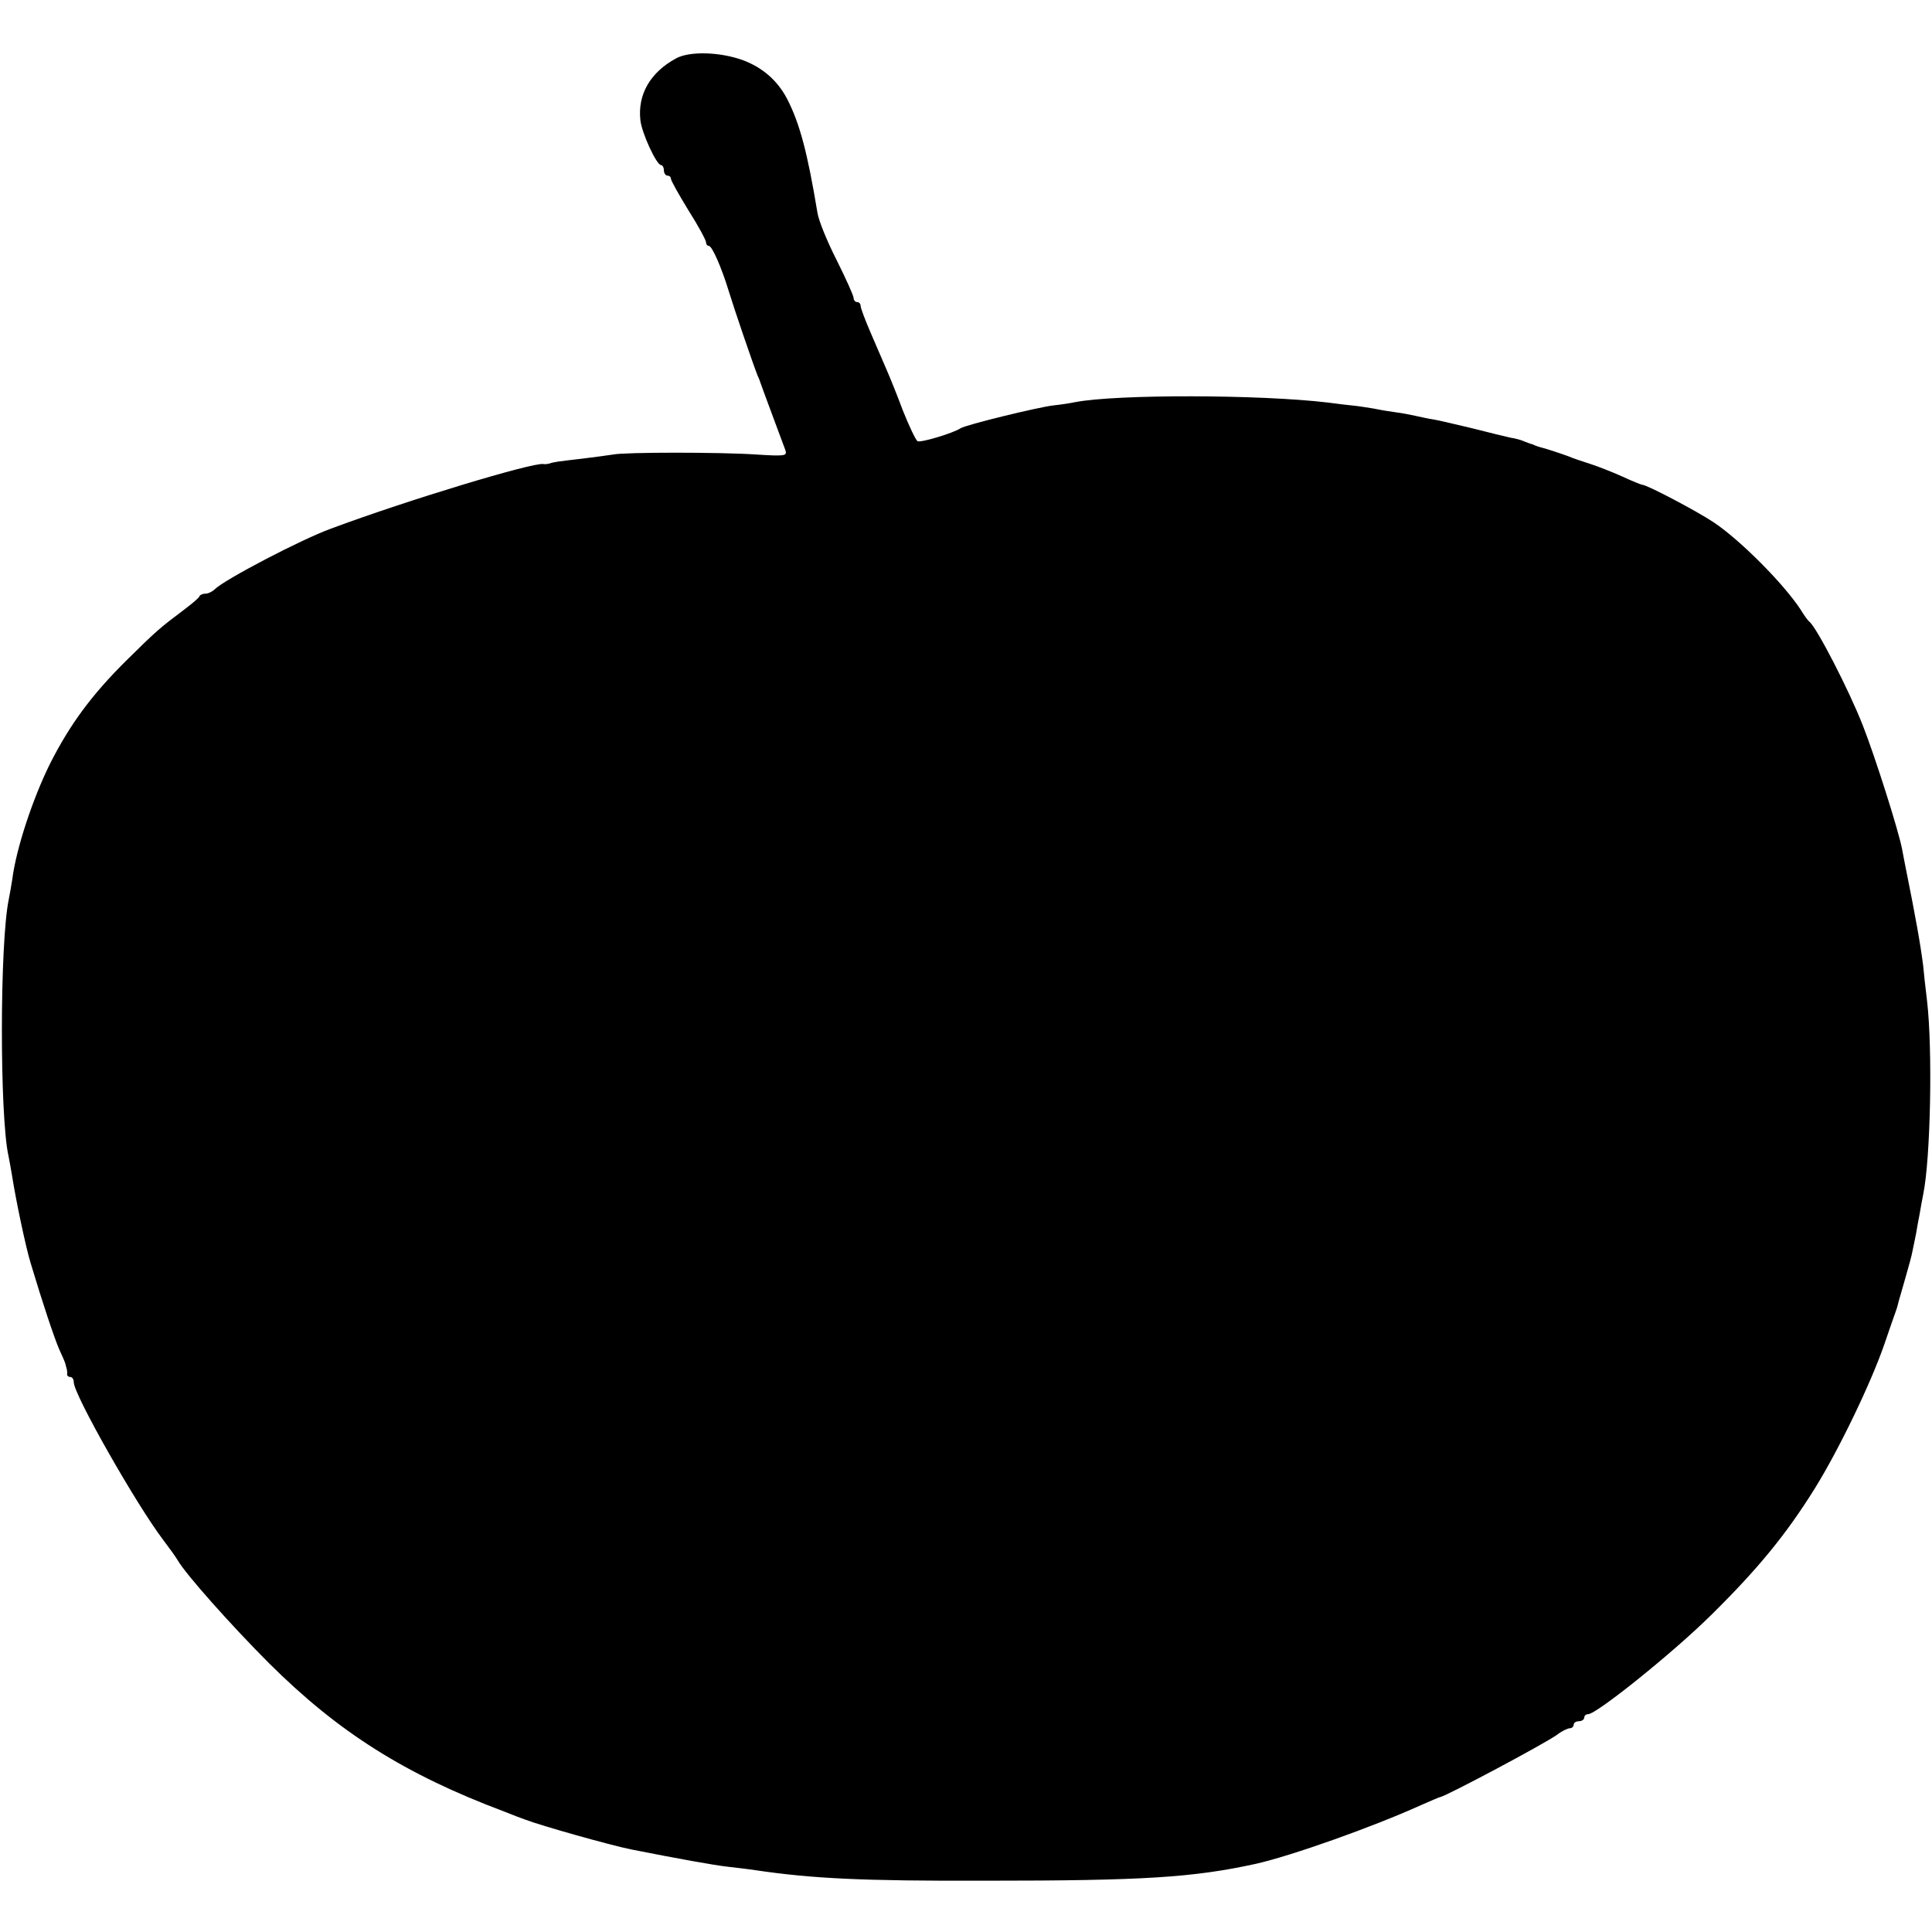 <?xml version="1.0" standalone="no"?>
<!DOCTYPE svg PUBLIC "-//W3C//DTD SVG 20010904//EN"
 "http://www.w3.org/TR/2001/REC-SVG-20010904/DTD/svg10.dtd">
<svg version="1.0" xmlns="http://www.w3.org/2000/svg"
 width="550pt" height="550pt" viewBox="0 0 550 550"
 preserveAspectRatio="xMidYMid meet">
<g transform="translate(0,550) scale(0.1,-0.1)"
fill="#000000" stroke="none">
<path d="M1925 5334 c-74 -40 -110 -103 -102 -176 4 -37 46 -128 59 -128 4 0
8 -7 8 -15 0 -8 5 -15 10 -15 6 0 10 -4 10 -9 0 -5 23 -46 50 -90 28 -44 50
-85 50 -91 0 -5 3 -10 8 -10 9 0 36 -61 57 -130 15 -49 67 -202 82 -240 4 -8
7 -17 8 -20 1 -3 5 -14 9 -25 12 -32 55 -149 62 -167 5 -16 -1 -17 -82 -12
-100 7 -378 7 -409 0 -11 -2 -51 -7 -90 -12 -69 -8 -78 -9 -92 -14 -5 -1 -12
-2 -16 -1 -30 5 -385 -102 -605 -184 -85 -31 -301 -144 -330 -172 -7 -7 -19
-13 -27 -13 -7 0 -15 -3 -17 -7 -1 -5 -21 -21 -43 -38 -69 -52 -77 -58 -165
-145 -100 -99 -162 -184 -218 -295 -49 -99 -96 -241 -107 -328 -3 -18 -7 -43
-10 -57 -26 -125 -26 -617 -1 -730 3 -14 7 -38 10 -55 11 -71 39 -204 53 -250
35 -117 67 -212 81 -245 9 -19 17 -38 18 -42 1 -5 3 -11 4 -15 1 -5 2 -11 1
-15 0 -5 4 -8 9 -8 6 0 10 -7 10 -15 0 -35 178 -348 254 -448 18 -24 37 -50
42 -59 23 -40 154 -187 260 -293 198 -197 387 -316 669 -422 22 -9 49 -19 60
-23 44 -17 242 -73 302 -85 131 -26 237 -45 273 -49 25 -3 61 -7 80 -10 163
-24 303 -31 655 -30 451 0 591 9 770 48 102 23 333 105 470 167 28 12 52 23
55 23 21 5 290 148 332 177 14 11 31 19 37 19 6 0 11 5 11 10 0 6 7 10 15 10
8 0 15 5 15 10 0 6 5 10 11 10 24 0 243 176 350 282 133 131 214 230 295 360
69 111 161 302 199 413 15 44 30 87 33 95 3 8 6 20 7 25 2 6 10 35 19 66 9 31
19 67 21 80 3 13 7 35 10 49 2 14 7 39 10 55 3 17 7 41 10 55 21 102 27 412
11 550 -5 41 -10 86 -11 100 -8 63 -22 141 -50 280 -3 14 -7 37 -10 52 -10 53
-77 264 -112 353 -40 102 -132 280 -152 295 -4 3 -15 18 -24 33 -47 73 -174
201 -250 251 -50 33 -189 106 -202 106 -3 0 -30 11 -58 24 -29 13 -70 29 -92
36 -22 7 -49 16 -60 21 -19 7 -61 21 -77 25 -5 1 -10 3 -13 4 -3 1 -8 3 -12 5
-5 1 -15 5 -23 8 -8 4 -26 9 -40 11 -14 3 -63 15 -110 27 -47 11 -96 23 -110
25 -14 2 -36 7 -50 10 -14 3 -38 8 -55 10 -16 2 -46 7 -65 11 -19 3 -44 7 -55
8 -11 1 -45 5 -75 9 -192 23 -602 24 -720 1 -14 -3 -41 -7 -60 -9 -45 -5 -252
-56 -265 -65 -21 -14 -114 -42 -123 -37 -5 3 -24 43 -42 88 -17 46 -38 97 -45
113 -7 17 -27 62 -44 102 -17 39 -31 76 -31 82 0 6 -4 11 -10 11 -5 0 -10 5
-10 12 0 6 -22 55 -48 107 -27 53 -52 114 -55 136 -28 169 -50 253 -86 323
-27 52 -70 90 -127 111 -64 23 -150 26 -189 5z"/>
</g>
</svg>
